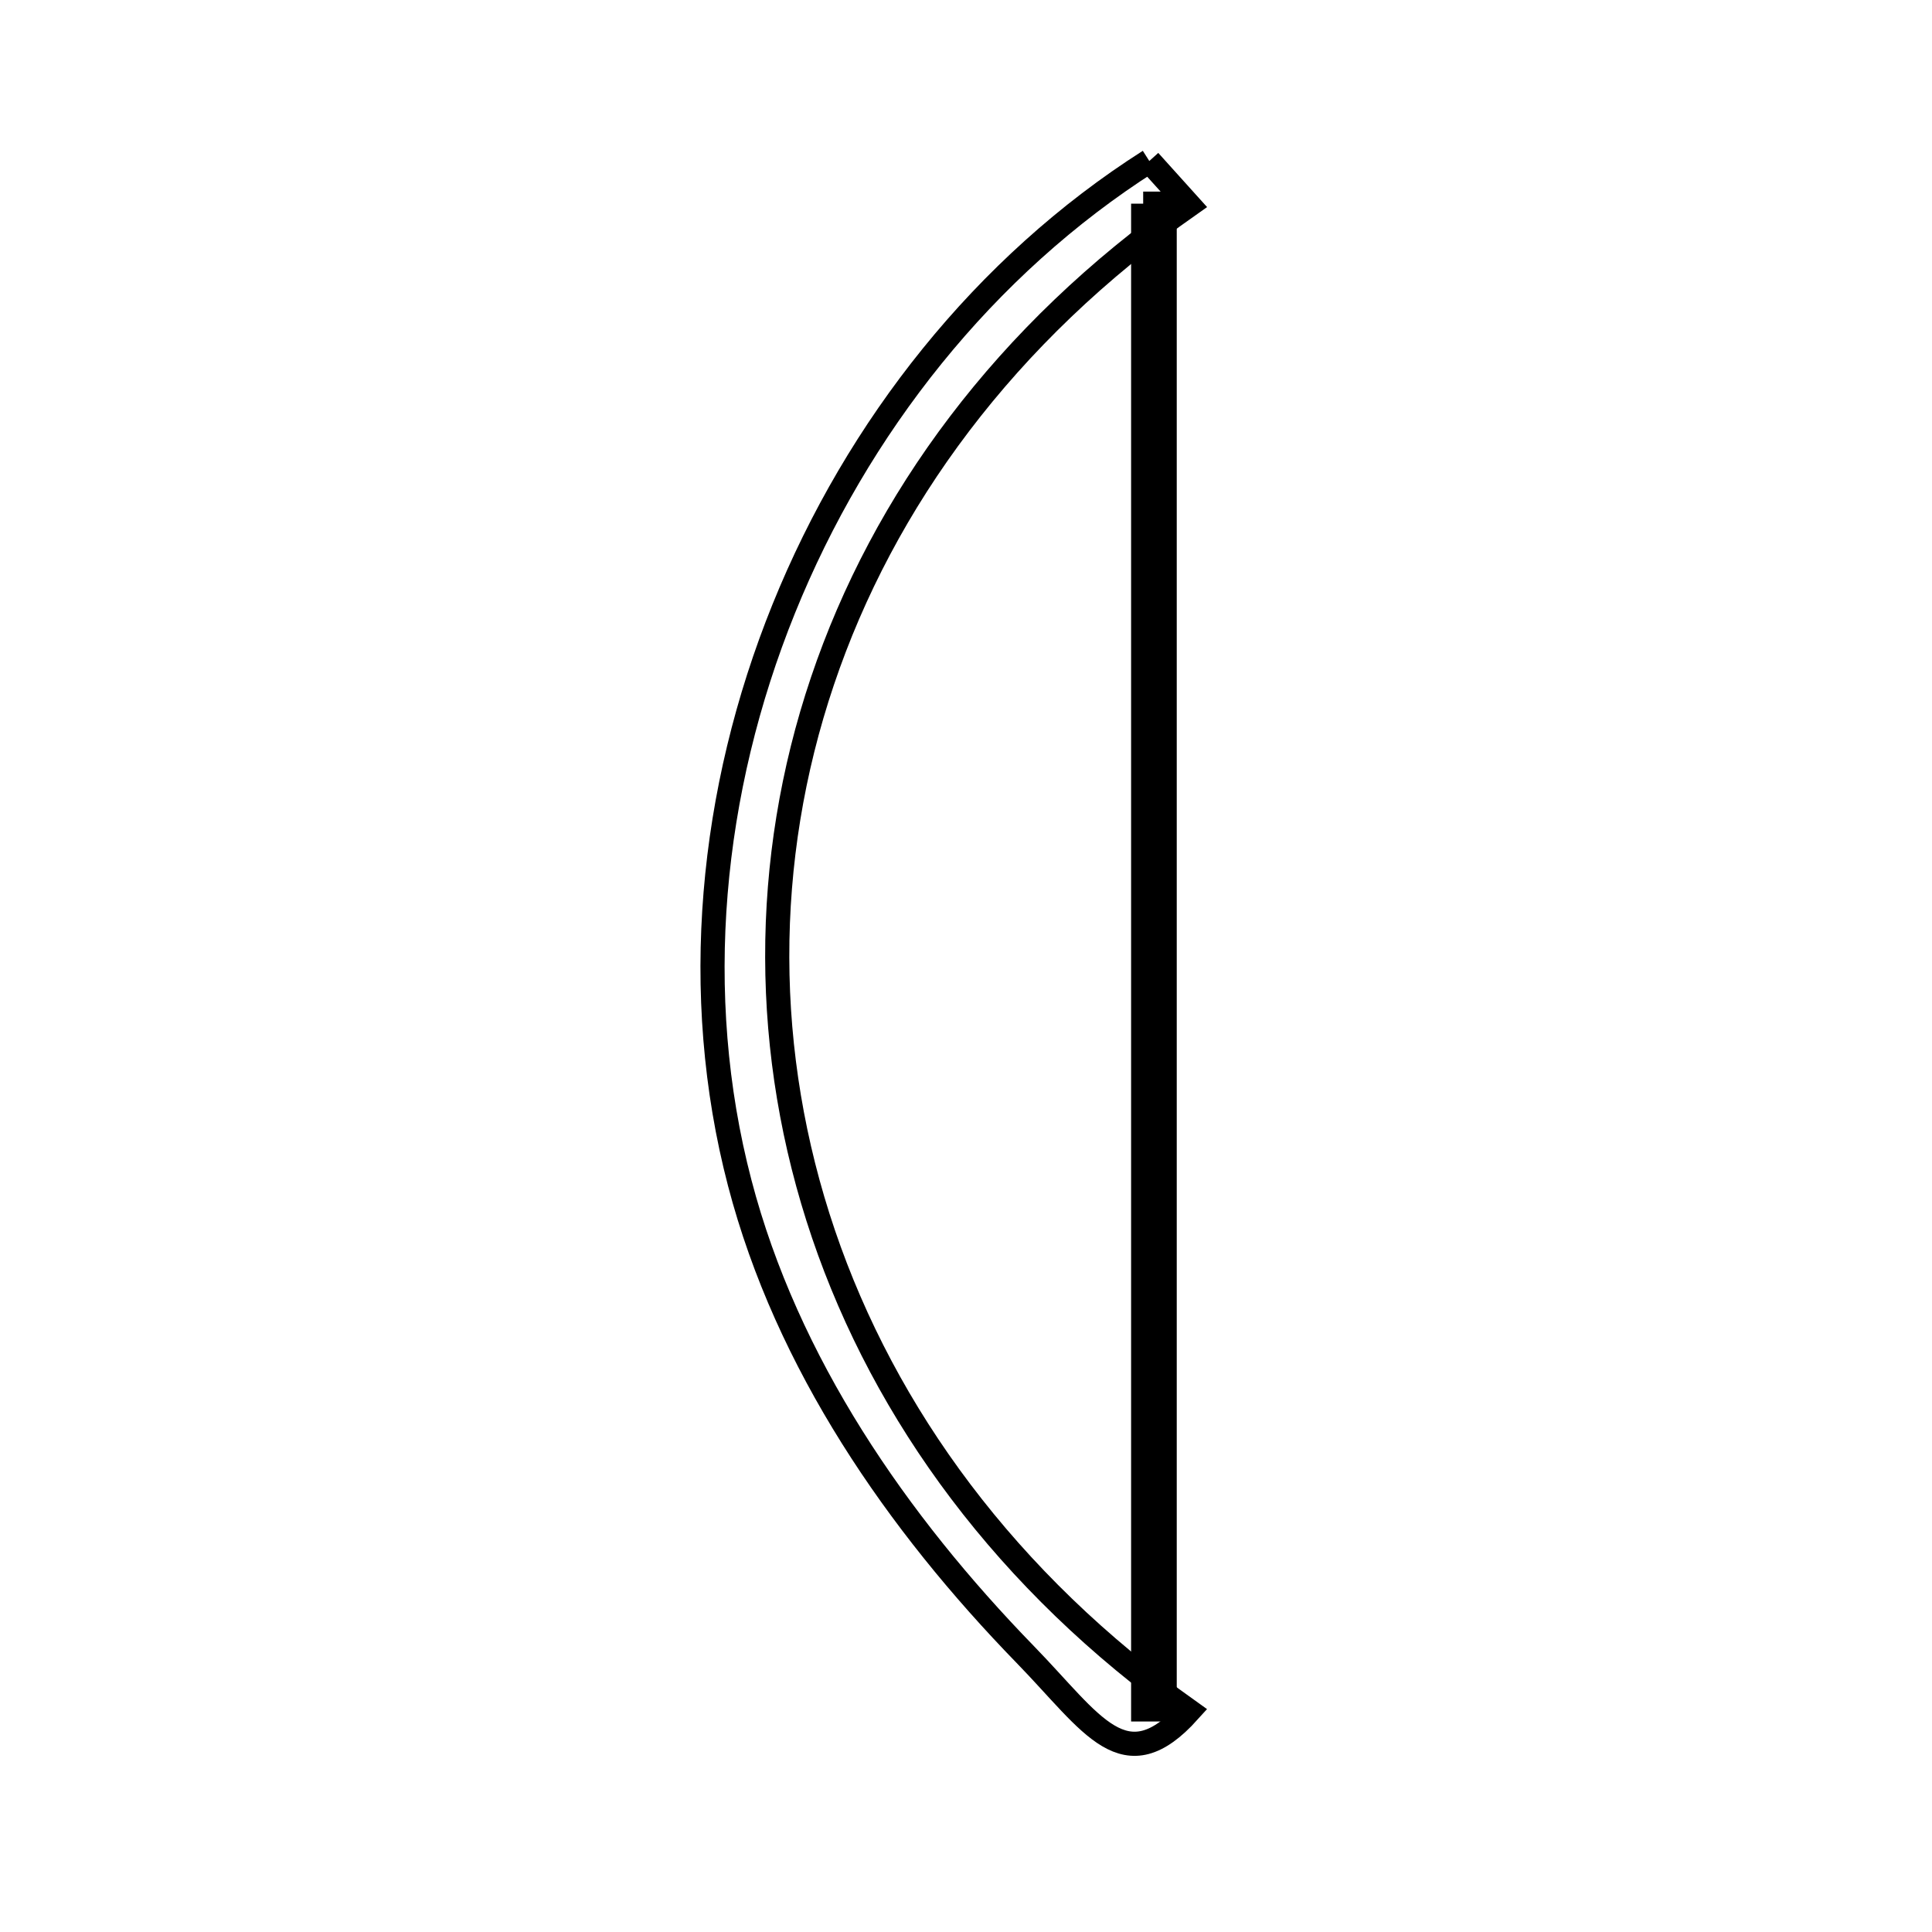 <svg xmlns="http://www.w3.org/2000/svg" viewBox="0.0 0.0 24.0 24.0" height="200px" width="200px"><path fill="none" stroke="black" stroke-width=".3" stroke-opacity="1.0"  filling="0" d="M14.277 2 L14.277 2 C14.442 2.183 14.606 2.365 14.77 2.547 L14.77 2.547 C12.487 4.147 10.971 6.223 10.217 8.46 C9.462 10.696 9.469 13.092 10.23 15.331 C10.991 17.569 12.507 19.65 14.77 21.256 L14.77 21.256 C13.968 22.148 13.574 21.414 12.737 20.554 C11.143 18.915 9.775 16.938 9.189 14.694 C8.575 12.344 8.822 9.822 9.736 7.562 C10.65 5.301 12.229 3.303 14.277 2 L14.277 2"></path>
<path fill="none" stroke="black" stroke-width=".3" stroke-opacity="1.0"  filling="0" d="M14.201 2.53 L14.468 2.53 L14.468 8.765 L14.468 15 L14.468 21.235 L14.201 21.235 L14.201 15 L14.201 8.765 L14.201 2.53"></path></svg>